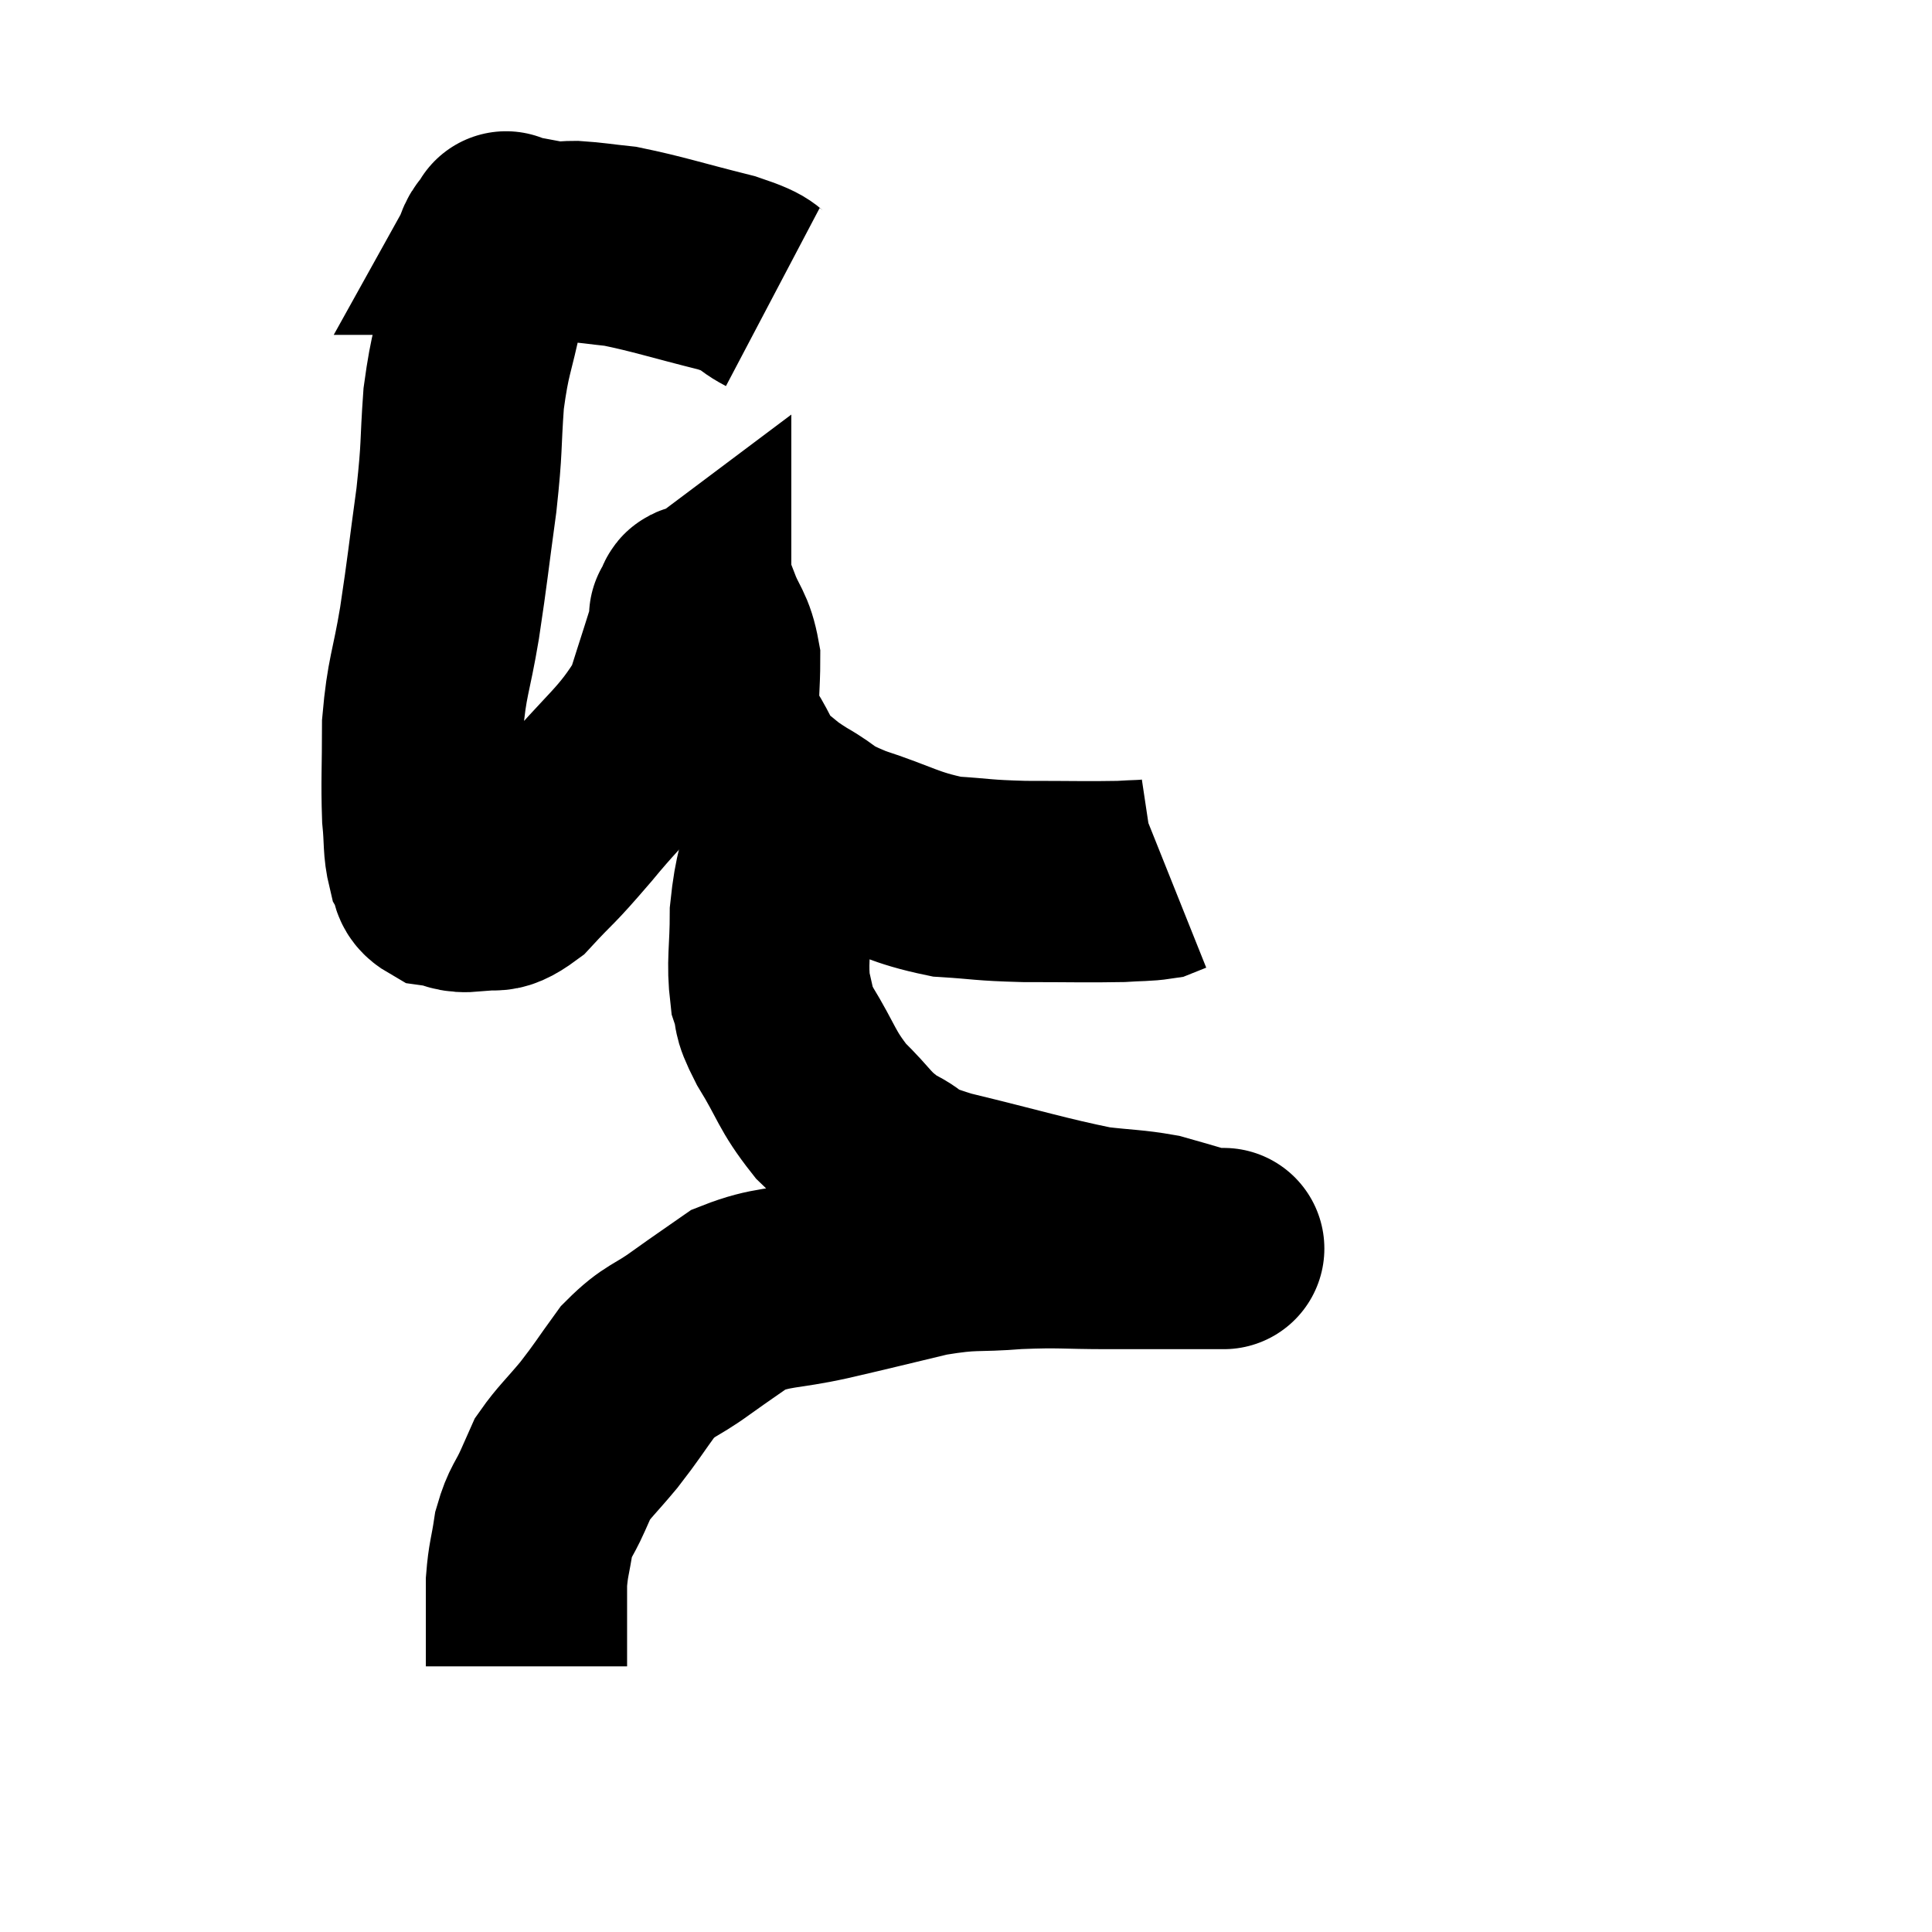 <svg width="48" height="48" viewBox="0 0 48 48" xmlns="http://www.w3.org/2000/svg"><path d="M 19.2 7.38 C 18.63 7.08, 19.005 7.095, 18.06 6.78 C 16.74 6.45, 16.365 6.315, 15.42 6.12 C 14.85 6.06, 14.73 6.03, 14.28 6 C 13.95 6, 14.025 6.045, 13.62 6 C 13.14 5.91, 12.9 5.865, 12.66 5.82 C 12.66 5.82, 12.69 5.82, 12.66 5.82 C 12.6 5.82, 12.57 5.82, 12.54 5.82 C 12.54 5.82, 12.615 5.685, 12.54 5.82 C 12.39 6.09, 12.375 5.925, 12.24 6.36 C 12.12 6.96, 12.18 6.675, 12 7.56 C 11.76 8.73, 11.685 8.685, 11.52 9.9 C 11.43 11.16, 11.49 11.025, 11.34 12.42 C 11.13 13.95, 11.13 14.085, 10.92 15.48 C 10.71 16.74, 10.605 16.8, 10.5 18 C 10.5 19.14, 10.47 19.41, 10.5 20.28 C 10.56 20.88, 10.515 21.045, 10.62 21.48 C 10.77 21.75, 10.635 21.855, 10.92 22.02 C 11.34 22.08, 11.28 22.185, 11.76 22.14 C 12.3 21.99, 12.21 22.305, 12.84 21.84 C 13.56 21.06, 13.365 21.345, 14.28 20.28 C 15.39 18.93, 15.78 18.78, 16.5 17.58 C 16.83 16.53, 16.995 16.05, 17.16 15.48 C 17.16 15.39, 17.16 15.345, 17.16 15.3 C 17.16 15.3, 17.16 15.3, 17.16 15.3 C 17.16 15.3, 17.1 15.345, 17.16 15.3 C 17.28 15.21, 17.22 14.85, 17.4 15.12 C 17.64 15.75, 17.76 15.72, 17.88 16.38 C 17.88 17.07, 17.82 17.25, 17.88 17.76 C 18 18.09, 17.88 17.97, 18.12 18.42 C 18.48 18.99, 18.435 19.11, 18.84 19.56 C 19.29 19.89, 19.17 19.86, 19.74 20.22 C 20.43 20.61, 20.175 20.61, 21.12 21 C 22.32 21.39, 22.44 21.555, 23.52 21.78 C 24.48 21.84, 24.36 21.87, 25.44 21.9 C 26.64 21.9, 27.015 21.915, 27.84 21.9 C 28.29 21.87, 28.44 21.885, 28.74 21.84 C 28.89 21.78, 28.965 21.75, 29.04 21.72 L 29.04 21.72" fill="none" stroke="black" stroke-width="5"></path><path d="M 19.68 19.74 C 19.62 20.16, 19.695 19.845, 19.56 20.58 C 19.35 21.63, 19.245 21.66, 19.14 22.68 C 19.14 23.67, 19.05 23.895, 19.14 24.66 C 19.32 25.2, 19.125 25.005, 19.5 25.74 C 20.07 26.67, 20.025 26.82, 20.64 27.6 C 21.3 28.23, 21.255 28.365, 21.96 28.86 C 22.71 29.22, 22.155 29.175, 23.46 29.58 C 25.32 30.03, 25.86 30.21, 27.18 30.48 C 27.96 30.57, 28.14 30.555, 28.74 30.66 C 29.16 30.78, 29.28 30.81, 29.58 30.9 C 29.76 30.96, 29.805 30.99, 29.94 31.02 C 30.03 31.02, 30.075 31.02, 30.12 31.02 C 30.12 31.02, 30.765 31.02, 30.12 31.02 C 28.83 31.02, 28.755 31.02, 27.54 31.02 C 26.4 31.02, 26.385 30.975, 25.26 31.02 C 24.15 31.11, 24.225 31.005, 23.04 31.2 C 21.78 31.5, 21.69 31.53, 20.52 31.8 C 19.44 32.04, 19.2 31.95, 18.36 32.28 C 17.76 32.7, 17.79 32.67, 17.16 33.12 C 16.5 33.6, 16.41 33.51, 15.84 34.08 C 15.36 34.74, 15.345 34.8, 14.88 35.4 C 14.43 35.94, 14.265 36.075, 13.98 36.48 C 13.86 36.75, 13.92 36.615, 13.74 37.02 C 13.5 37.56, 13.425 37.53, 13.26 38.1 C 13.17 38.7, 13.125 38.73, 13.08 39.3 C 13.08 39.84, 13.08 39.975, 13.08 40.38 C 13.08 40.65, 13.08 40.665, 13.08 40.92 C 13.08 41.16, 13.08 41.28, 13.08 41.4 C 13.08 41.4, 13.08 41.4, 13.08 41.4 L 13.08 41.4" fill="none" stroke="black" stroke-width="5"></path></svg>